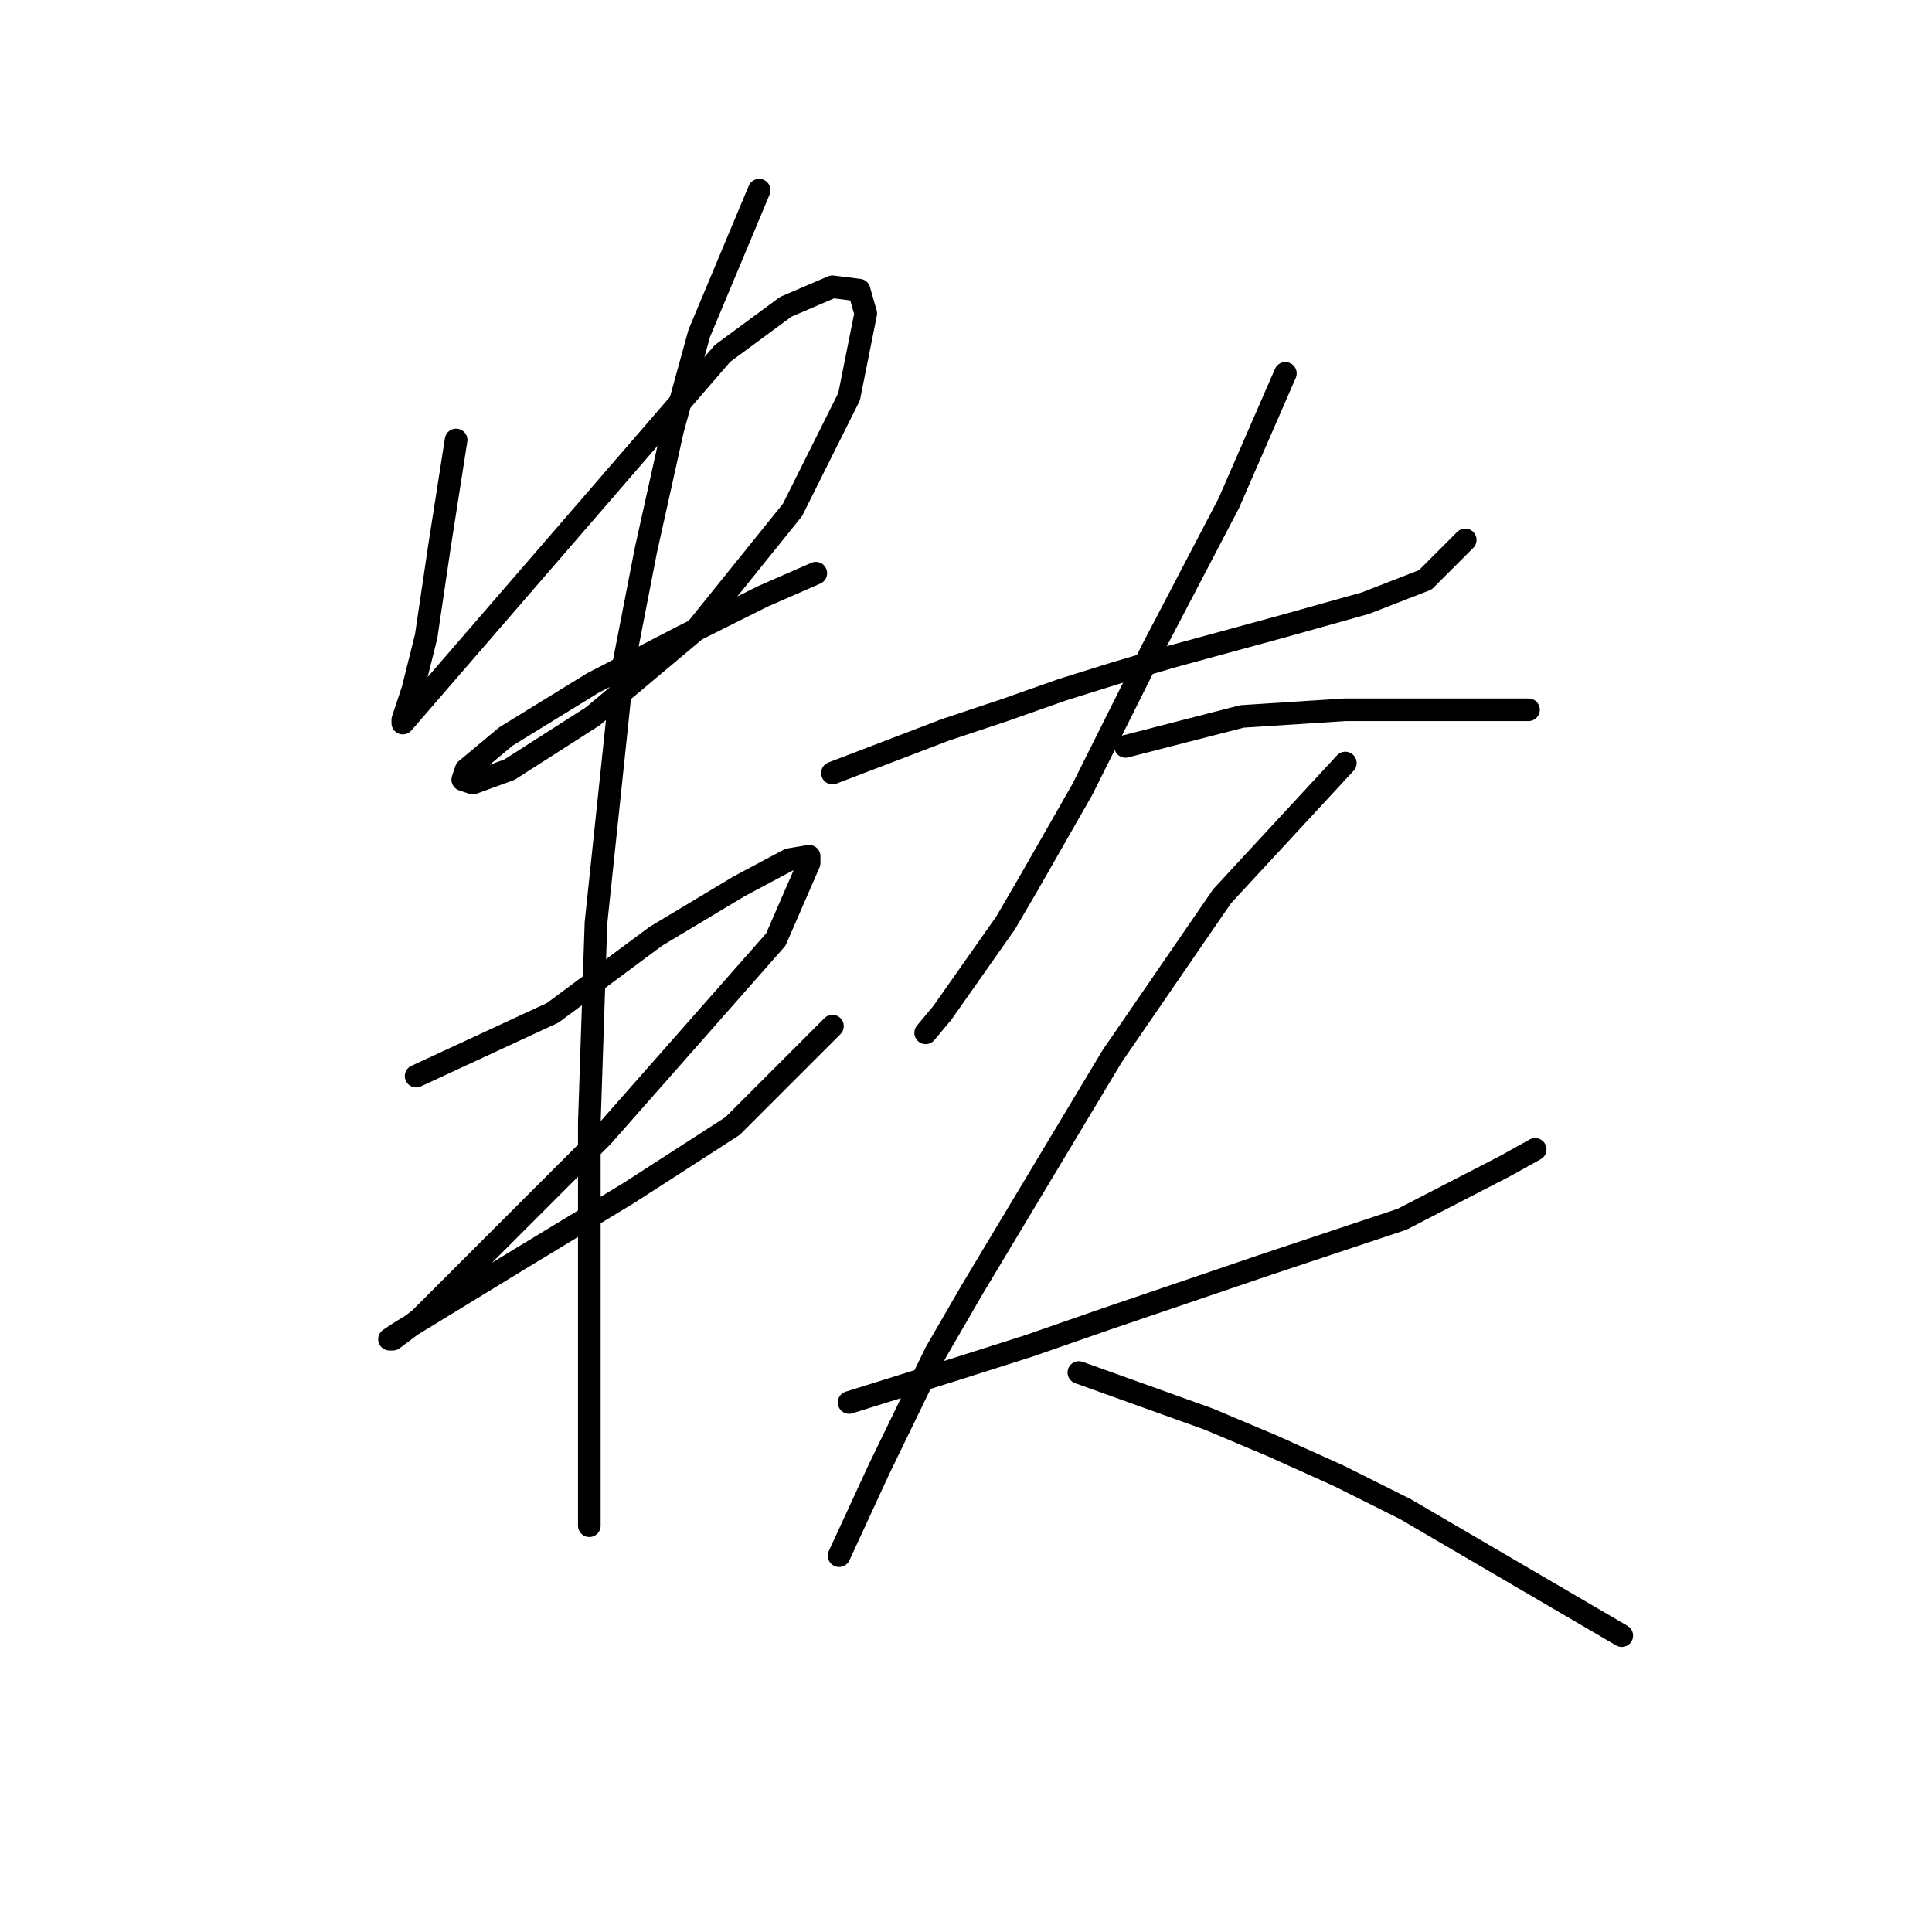 <?xml version="1.0" standalone="no"?>
    <svg width="256" height="256" xmlns="http://www.w3.org/2000/svg" version="1.1">
    <polyline stroke="black" stroke-width="3" stroke-linecap="round" fill="transparent" stroke-linejoin="round" points="60.436 58.301 58.229 72.422 56.464 84.337 54.699 91.398 53.375 95.37 53.375 95.811 95.74 46.827 104.124 40.649 110.302 38.001 113.833 38.442 114.715 41.531 112.509 52.564 105.007 67.568 92.209 83.455 78.529 94.928 67.496 101.989 62.642 103.754 61.318 103.313 61.76 101.989 67.055 97.576 78.529 90.515 90.444 84.337 101.035 79.042 108.096 75.952 108.096 75.952 " />
        <polyline stroke="black" stroke-width="3" stroke-linecap="round" fill="transparent" stroke-linejoin="round" points="55.14 142.589 73.233 134.204 86.914 124.054 97.946 117.435 104.566 113.904 107.213 113.463 107.213 114.345 102.8 124.495 79.853 150.532 64.407 165.977 55.581 174.803 52.051 177.451 51.61 177.451 52.934 176.569 68.82 166.86 83.383 158.034 97.063 149.208 110.302 135.969 110.302 135.969 " />
        <polyline stroke="black" stroke-width="3" stroke-linecap="round" fill="transparent" stroke-linejoin="round" points="100.594 25.203 92.65 44.179 89.12 56.977 85.59 72.863 82.501 88.75 78.97 122.289 78.088 148.767 78.088 171.273 78.088 184.953 78.088 194.662 78.088 202.164 78.088 202.164 " />
        <polyline stroke="black" stroke-width="3" stroke-linecap="round" fill="transparent" stroke-linejoin="round" points="110.302 102.43 125.307 96.694 133.25 94.046 140.752 91.398 147.813 89.191 155.315 86.985 169.878 83.013 180.91 79.924 188.854 76.835 194.149 71.539 194.149 71.539 " />
        <polyline stroke="black" stroke-width="3" stroke-linecap="round" fill="transparent" stroke-linejoin="round" points="170.319 49.475 162.817 66.685 152.667 86.102 143.4 104.637 136.339 116.993 133.25 122.289 124.865 134.204 122.659 136.852 122.659 136.852 " />
        <polyline stroke="black" stroke-width="3" stroke-linecap="round" fill="transparent" stroke-linejoin="round" points="149.137 98.9 164.582 94.928 178.262 94.046 184.441 94.046 195.032 94.046 202.534 94.046 202.534 94.046 " />
        <polyline stroke="black" stroke-width="3" stroke-linecap="round" fill="transparent" stroke-linejoin="round" points="112.509 185.836 126.63 181.423 136.339 178.334 146.489 174.803 167.23 167.743 185.765 161.564 199.445 154.504 203.416 152.297 203.416 152.297 " />
        <polyline stroke="black" stroke-width="3" stroke-linecap="round" fill="transparent" stroke-linejoin="round" points="178.262 101.106 161.934 118.758 147.372 139.941 128.837 170.832 123.983 179.216 116.481 194.662 111.185 206.136 111.185 206.136 " />
        <polyline stroke="black" stroke-width="3" stroke-linecap="round" fill="transparent" stroke-linejoin="round" points="142.958 181.864 160.169 188.042 168.554 191.573 177.38 195.544 186.206 199.957 214.89 216.727 214.89 216.727 " />
        </svg>